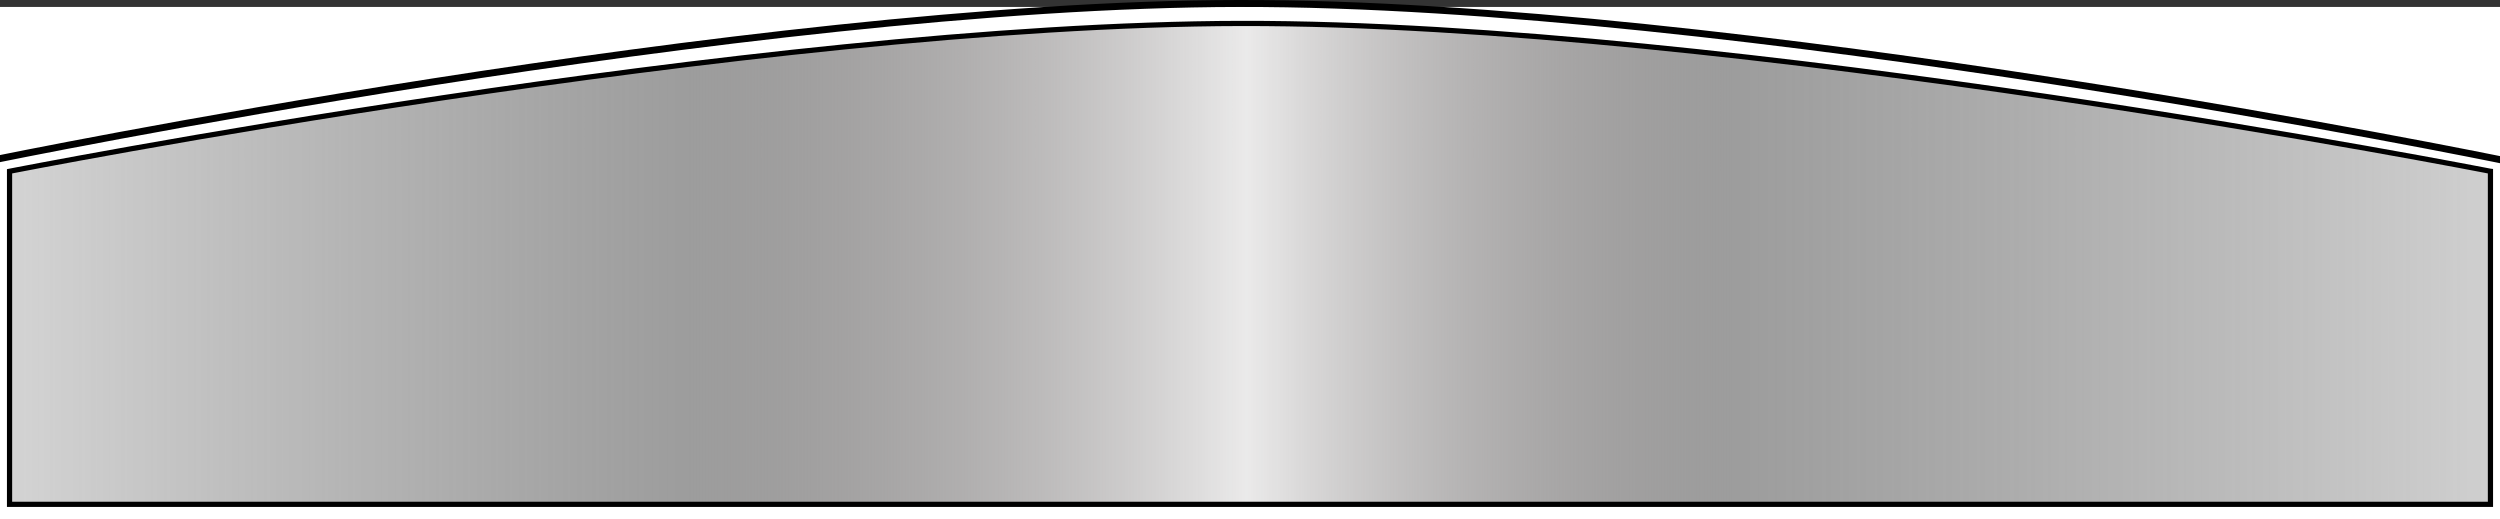 <svg width="1440" height="299" viewBox="0 0 1440 299" fill="none" xmlns="http://www.w3.org/2000/svg">
<rect x="0" y="0" width="1440" height="299" fill="#333333" stroke="none"/>
<rect width="1443" height="295.002" transform="translate(-3 4)" fill="white"/>
<path d="M-3 94.002L-3.404 92.043L-5 92.372V94.002V299.002V301.002H-3H1440H1442V299.002V94.002V92.371L1440.4 92.043L1440 94.002C1440.4 92.043 1440.4 92.043 1440.4 92.042L1440.38 92.039L1440.32 92.026L1440.08 91.977C1439.87 91.933 1439.55 91.868 1439.13 91.782C1438.28 91.611 1437.03 91.357 1435.38 91.025C1432.08 90.362 1427.2 89.389 1420.89 88.152C1408.28 85.678 1389.95 82.144 1367.05 77.904C1321.26 69.426 1257.23 58.127 1184.26 46.843C1038.35 24.279 856.602 1.758 713.497 2.002C572.331 2.242 393.081 24.763 249.188 47.206C177.228 58.429 114.084 69.638 68.93 78.041C46.352 82.242 28.271 85.742 15.834 88.192C9.615 89.417 4.807 90.38 1.553 91.036C-0.074 91.364 -1.313 91.616 -2.145 91.785C-2.561 91.87 -2.875 91.935 -3.086 91.978L-3.323 92.027L-3.383 92.039L-3.398 92.042C-3.402 92.043 -3.404 92.043 -3 94.002Z" stroke="black" stroke-width="4"/>
<path d="M1434.5 98.661V290.5H5.5V98.66C5.511 98.658 5.522 98.656 5.533 98.653C6.356 98.493 7.583 98.254 9.195 97.944C12.419 97.322 17.185 96.409 23.352 95.247C35.684 92.924 53.615 89.604 76.007 85.618C120.793 77.648 183.421 67.015 254.793 56.368C397.557 35.071 575.226 13.729 715.041 13.502C856.776 13.271 1036.93 34.612 1181.69 56.024C1254.06 66.728 1317.57 77.447 1362.98 85.49C1385.69 89.511 1403.88 92.863 1416.38 95.21C1422.63 96.383 1427.47 97.305 1430.74 97.934C1432.37 98.248 1433.62 98.489 1434.45 98.651C1434.47 98.654 1434.48 98.657 1434.5 98.661Z" fill="url(#paint0_linear_39_4)" stroke="black" stroke-width="3"/>
<defs>
<linearGradient id="paint0_linear_39_4" x1="-23" y1="183" x2="1498.5" y2="183" gradientUnits="userSpaceOnUse">
<stop stop-color="#D9D9D9"/>
<stop offset="0.276" stop-color="#848484" stop-opacity="0.8"/>
<stop offset="0.487" stop-color="#1B1414" stop-opacity="0.09"/>
<stop offset="0.671" stop-color="#848484" stop-opacity="0.8"/>
<stop offset="1" stop-color="#D9D9D9"/>
</linearGradient>
</defs>
</svg>
